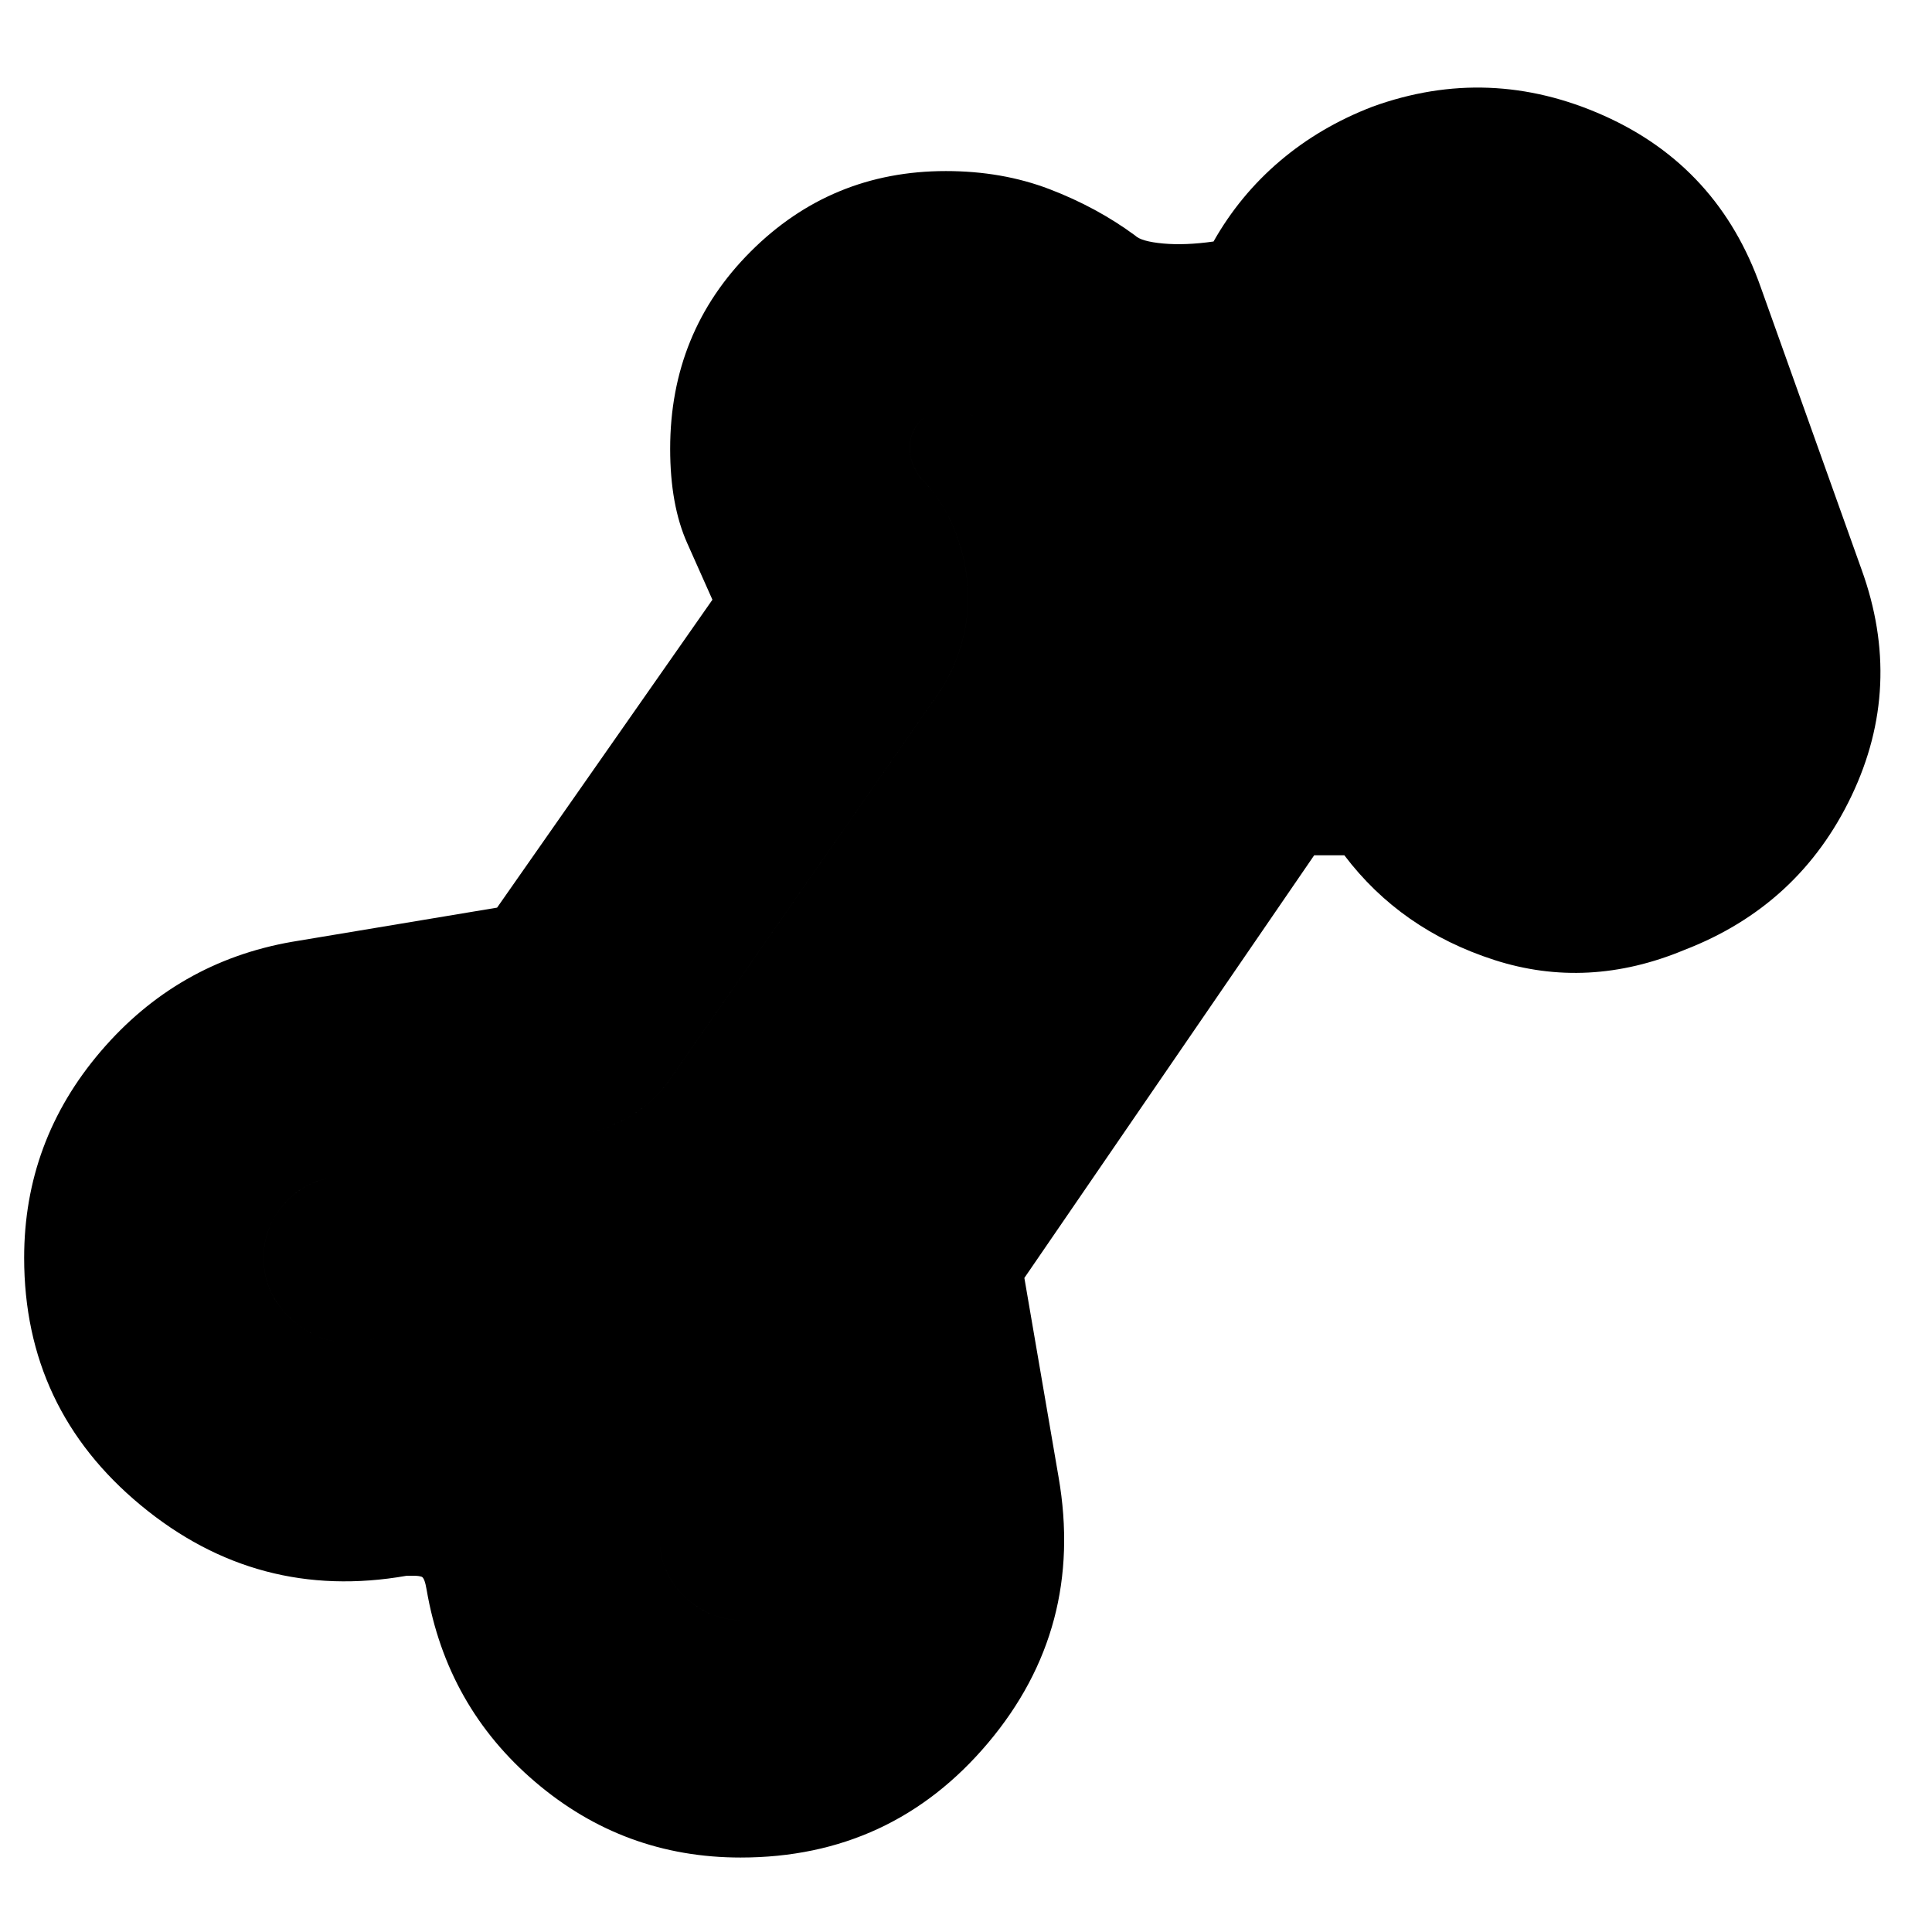 <svg xmlns="http://www.w3.org/2000/svg" height="24" width="24"><path d="M9.2 23.075q-1.45 0-2.55-.938-1.1-.937-1.35-2.387-.025-.15-.062-.163-.038-.012-.088-.012h-.1q-1.85.325-3.3-.875Q.3 17.5.3 15.625q0-1.45.95-2.563.95-1.112 2.375-1.362l2.55-.425L8.85 7.45l-.312-.7q-.213-.475-.213-1.175 0-1.45 1-2.45 1-1 2.425-1 .7 0 1.288.225.587.225 1.062.575.075.075.35.1.275.025.625-.025.325-.575.825-1 .5-.425 1.15-.675 1.45-.525 2.875.112 1.425.638 1.95 2.138l1.25 3.5q.525 1.45-.125 2.812-.65 1.363-2.075 1.913-1.2.5-2.363.125-1.162-.375-1.862-1.3h-.375l-3.6 5.25.425 2.475q.325 1.875-.875 3.3-1.2 1.425-3.075 1.425Zm0-2.95q.5 0 .813-.375.312-.375.237-.875l-.575-3.1q-.025-.3.038-.587.062-.288.212-.563l4-5.675q.225-.35.525-.55.3-.2.65-.3l-.725-2.05q-.7-.05-1.2-.263-.5-.212-.85-.462-.175-.15-.313-.188-.137-.037-.262-.037-.2 0-.325.137-.125.138-.125.338 0 .1.038.187.037.088.087.163.3.3.45.7.15.4.15.8 0 .325-.1.637-.1.313-.275.563l-3.375 4.85q-.2.25-.462.4-.263.15-.513.2l-3.15.55q-.375.05-.625.337-.25.288-.25.663 0 .475.388.8.387.325.862.225.175-.025.325-.025h.3q.55 0 1.05.163.5.162.925.487.425.325.7.812.275.488.375 1.138.05.4.35.65t.65.25Zm0 0q-.35 0-.65-.25-.3-.25-.35-.65-.25-1.3-1.1-1.95-.85-.65-1.95-.65h-.3q-.15 0-.325.025-.475.1-.862-.225-.388-.325-.388-.8 0-.375.25-.663.25-.287.625-.337l3.15-.55q.25-.05.513-.2.262-.15.462-.4l3.375-4.85q.175-.25.275-.563.1-.312.1-.637 0-.4-.15-.8t-.45-.7q-.05-.075-.087-.163-.038-.087-.038-.187 0-.2.125-.338.125-.137.325-.137.125 0 .262.037.138.038.313.188.35.25.85.462.5.213 1.2.263L15.1 8.1q-.35.1-.65.3-.3.2-.525.55l-4 5.675q-.15.275-.212.563-.063.287-.038.587l.575 3.1q.075.5-.237.875-.313.375-.813.375Z"/></svg>